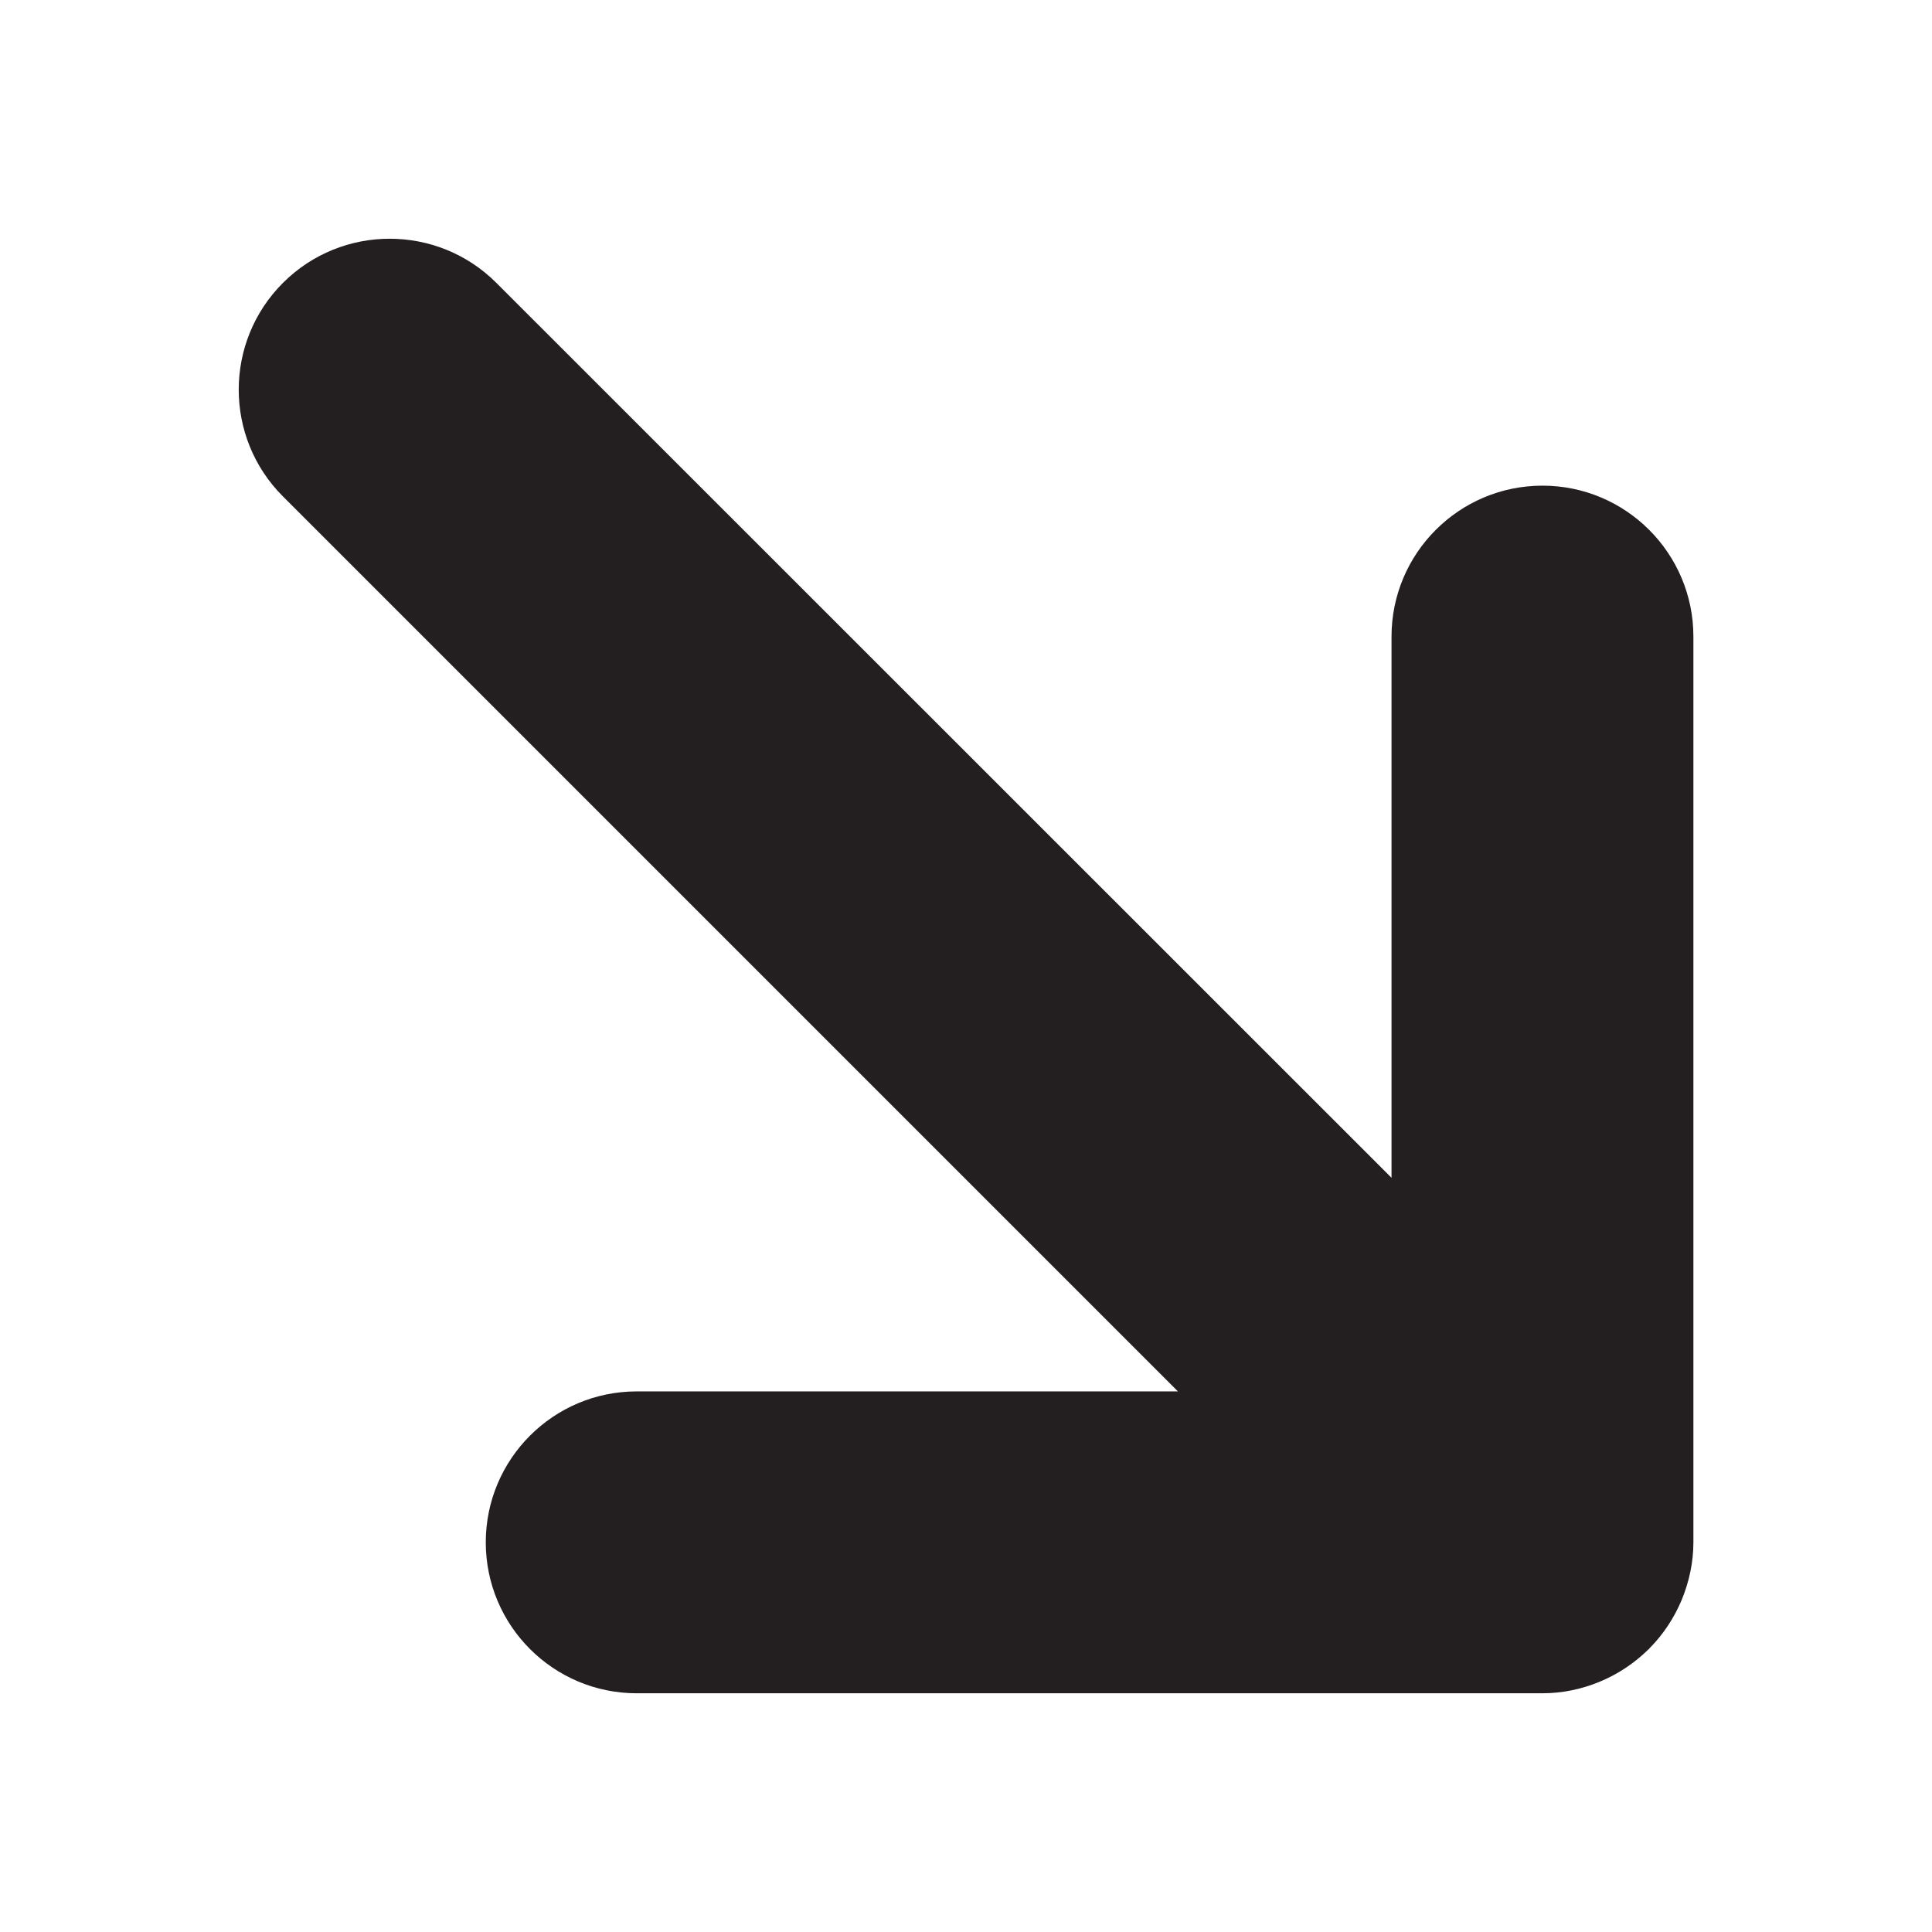 <?xml version="1.0" encoding="UTF-8"?><svg id="a" xmlns="http://www.w3.org/2000/svg" viewBox="0 0 16 16"><path d="m4.023,12.773c0,.69.56,1.25,1.25,1.25h7.5c.163,0,.325-.033.478-.097.149-.062.284-.152.398-.264.002-.002.006-.003.008-.006.002-.002.002-.004.004-.006.113-.114.203-.25.266-.4.063-.153.097-.315.097-.478v-7.5c0-.69-.56-1.25-1.25-1.25s-1.25.56-1.25,1.25v4.482L4.111,2.343c-.488-.488-1.28-.488-1.768,0-.488.488-.488,1.28,0,1.768l7.412,7.412h-4.482c-.69,0-1.25.56-1.25,1.25Z" style="fill:#231f20;"/></svg>